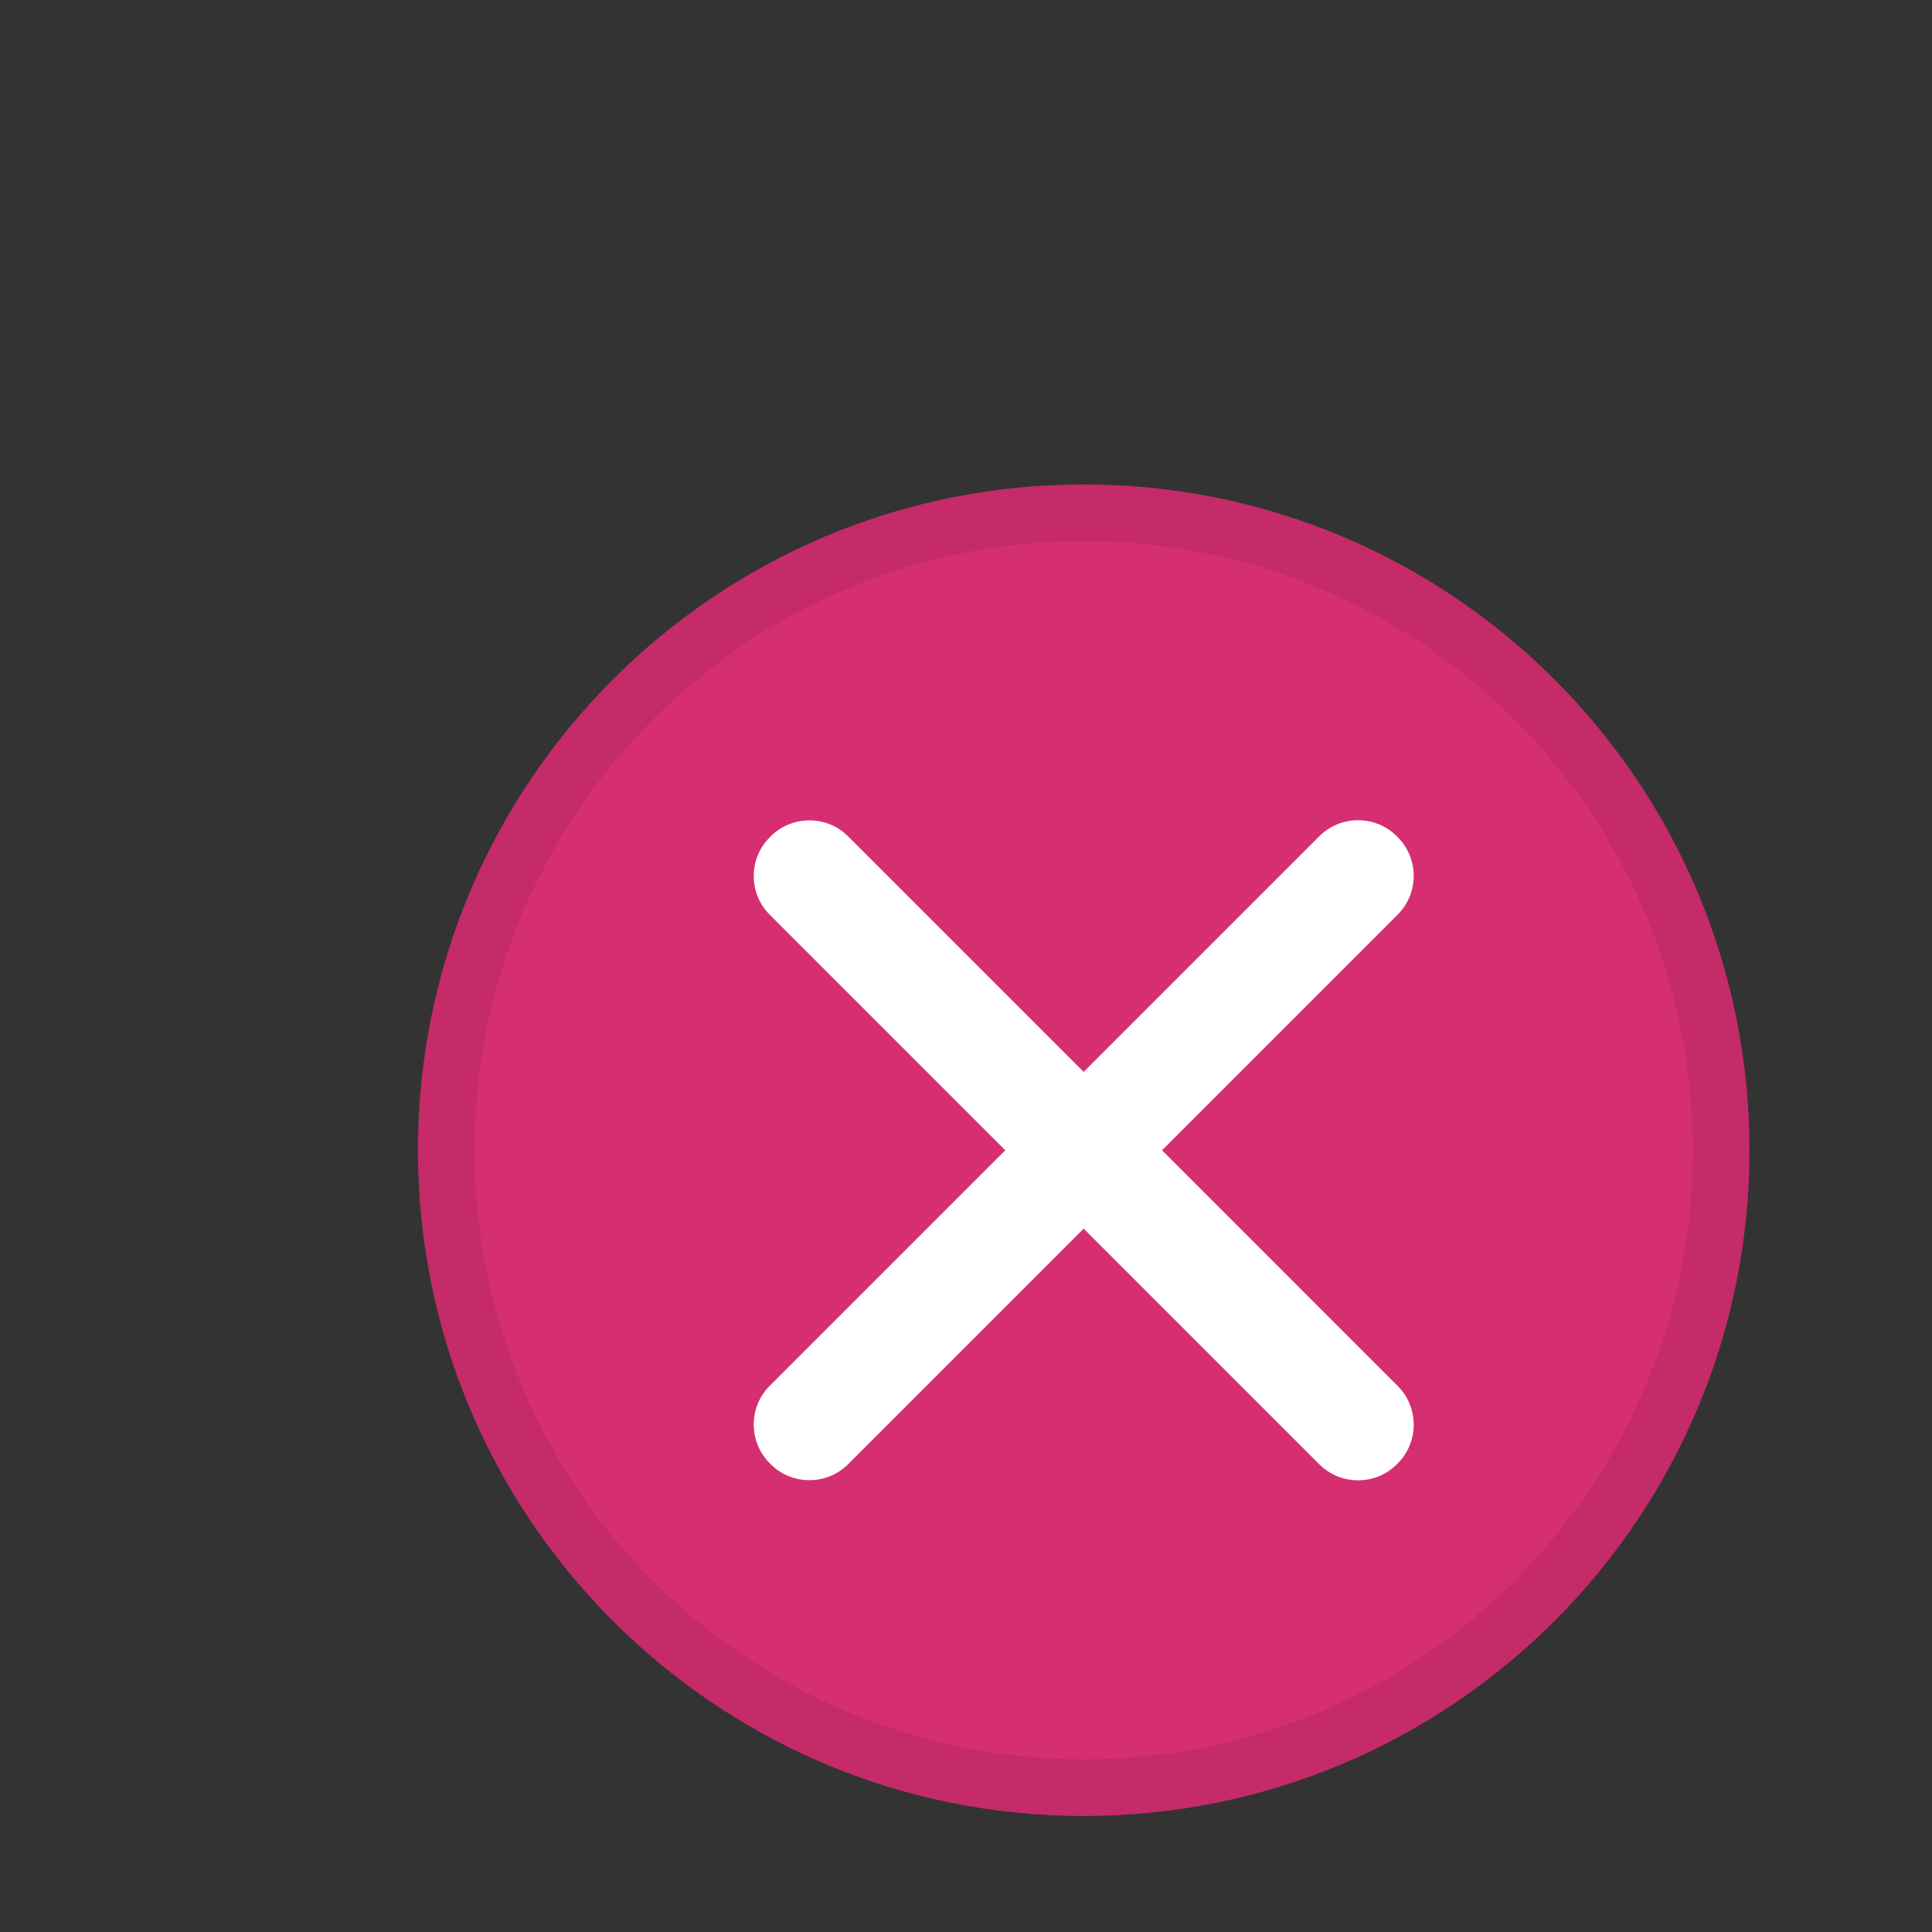 <?xml version="1.0" encoding="UTF-8" standalone="no"?>
<!-- Created with Inkscape (http://www.inkscape.org/) -->

<svg
   height="20"
   width="20"
   version="1.1"
   viewBox="0 0 5.292 5.292"
   id="svg13"
   sodipodi:docname="close_hover-active.svg"
   inkscape:version="1.4 (e7c3feb100, 2024-10-09)"
   xmlns:inkscape="http://www.inkscape.org/namespaces/inkscape"
   xmlns:sodipodi="http://sodipodi.sourceforge.net/DTD/sodipodi-0.dtd"
   xmlns="http://www.w3.org/2000/svg"
   xmlns:svg="http://www.w3.org/2000/svg"
   xmlns:rdf="http://www.w3.org/1999/02/22-rdf-syntax-ns#"
   xmlns:cc="http://creativecommons.org/ns#"
   xmlns:dc="http://purl.org/dc/elements/1.1/">
  <rect x="0" y="0" width="5.292" height="5.292" fill="#333333" stroke="none"/>
  <defs
     id="defs17" />
  <sodipodi:namedview
     pagecolor="#ffffff"
     bordercolor="#666666"
     inkscape:document-rotation="0"
     borderopacity="1"
     objecttolerance="10"
     gridtolerance="10"
     guidetolerance="10"
     inkscape:pageopacity="0"
     inkscape:pageshadow="2"
     inkscape:window-width="1366"
     inkscape:window-height="705"
     id="namedview15"
     showgrid="false"
     showguides="true"
     inkscape:guide-bbox="true"
     inkscape:zoom="25.404508"
     inkscape:cx="9.762047"
     inkscape:cy="9.0141482"
     inkscape:window-x="0"
     inkscape:window-y="0"
     inkscape:window-maximized="1"
     inkscape:current-layer="titlebutton-close-hover"
     inkscape:showpageshadow="2"
     inkscape:pagecheckerboard="0"
     inkscape:deskcolor="#d1d1d1">
    <sodipodi:guide
       position="2.651,3.211"
       orientation="1,0"
       id="guide19"
       inkscape:locked="false" />
    <sodipodi:guide
       position="3.8,2.651"
       orientation="0,1"
       id="guide21"
       inkscape:locked="false" />
  </sodipodi:namedview>
  <g
     id="titlebutton-close-hover"
     fill-rule="evenodd"
     transform="matrix(0.032,0,0,0.032,23.371,34.47)">
    <g
       id="g1">
      <path
         d="m -637.58,-921.74 c 31.475,0 56.99,-25.516 56.99,-56.991 0,-31.475 -25.516,-56.991 -56.99,-56.991 -31.475,0 -56.991,25.516 -56.991,56.991 0,31.475 25.516,56.991 56.991,56.991"
         fill="#d52735"
         id="path4"
         inkscape:connector-curvature="0"
         style="fill:#c42b68;fill-opacity:1" />
    </g>
    <path
       d="m -637.58,-926.59 c 28.797,0 52.143,-23.346 52.143,-52.144 0,-28.798 -23.345,-52.143 -52.143,-52.143 -28.798,0 -52.144,23.345 -52.144,52.143 0,28.798 23.345,52.144 52.144,52.144"
       fill="#f25056"
       id="path6"
       inkscape:connector-curvature="0"
       style="fill:#d52f71;fill-opacity:1" />
    <path
       d="m -664.46,-958.56 47.051,-47.052 c 1.821,-1.821 4.8,-1.821 6.622,0 l 0.087,0.088 c 1.821,1.821 1.821,4.8 5.4e-4,6.621 l -47.052,47.051 c -1.821,1.821 -4.801,1.821 -6.621,0 l -0.088,-0.087 c -1.821,-1.821 -1.821,-4.801 0,-6.622"
       fill="#9f1d2b"
       id="path8"
       inkscape:connector-curvature="0"
       style="fill:#ffffff;fill-opacity:1" />
    <path
       d="m -657.75,-1005.6 47.051,47.052 c 1.821,1.821 1.821,4.801 0,6.621 l -0.088,0.087 c -1.821,1.821 -4.8,1.821 -6.621,0 l -47.051,-47.051 c -1.821,-1.821 -1.821,-4.801 0,-6.622 l 0.087,-0.087 c 1.821,-1.821 4.801,-1.821 6.622,0"
       fill="#9f1d2b"
       id="path10"
       inkscape:connector-curvature="0"
       style="fill:#ffffff;fill-opacity:1" />
  </g>
</svg>
